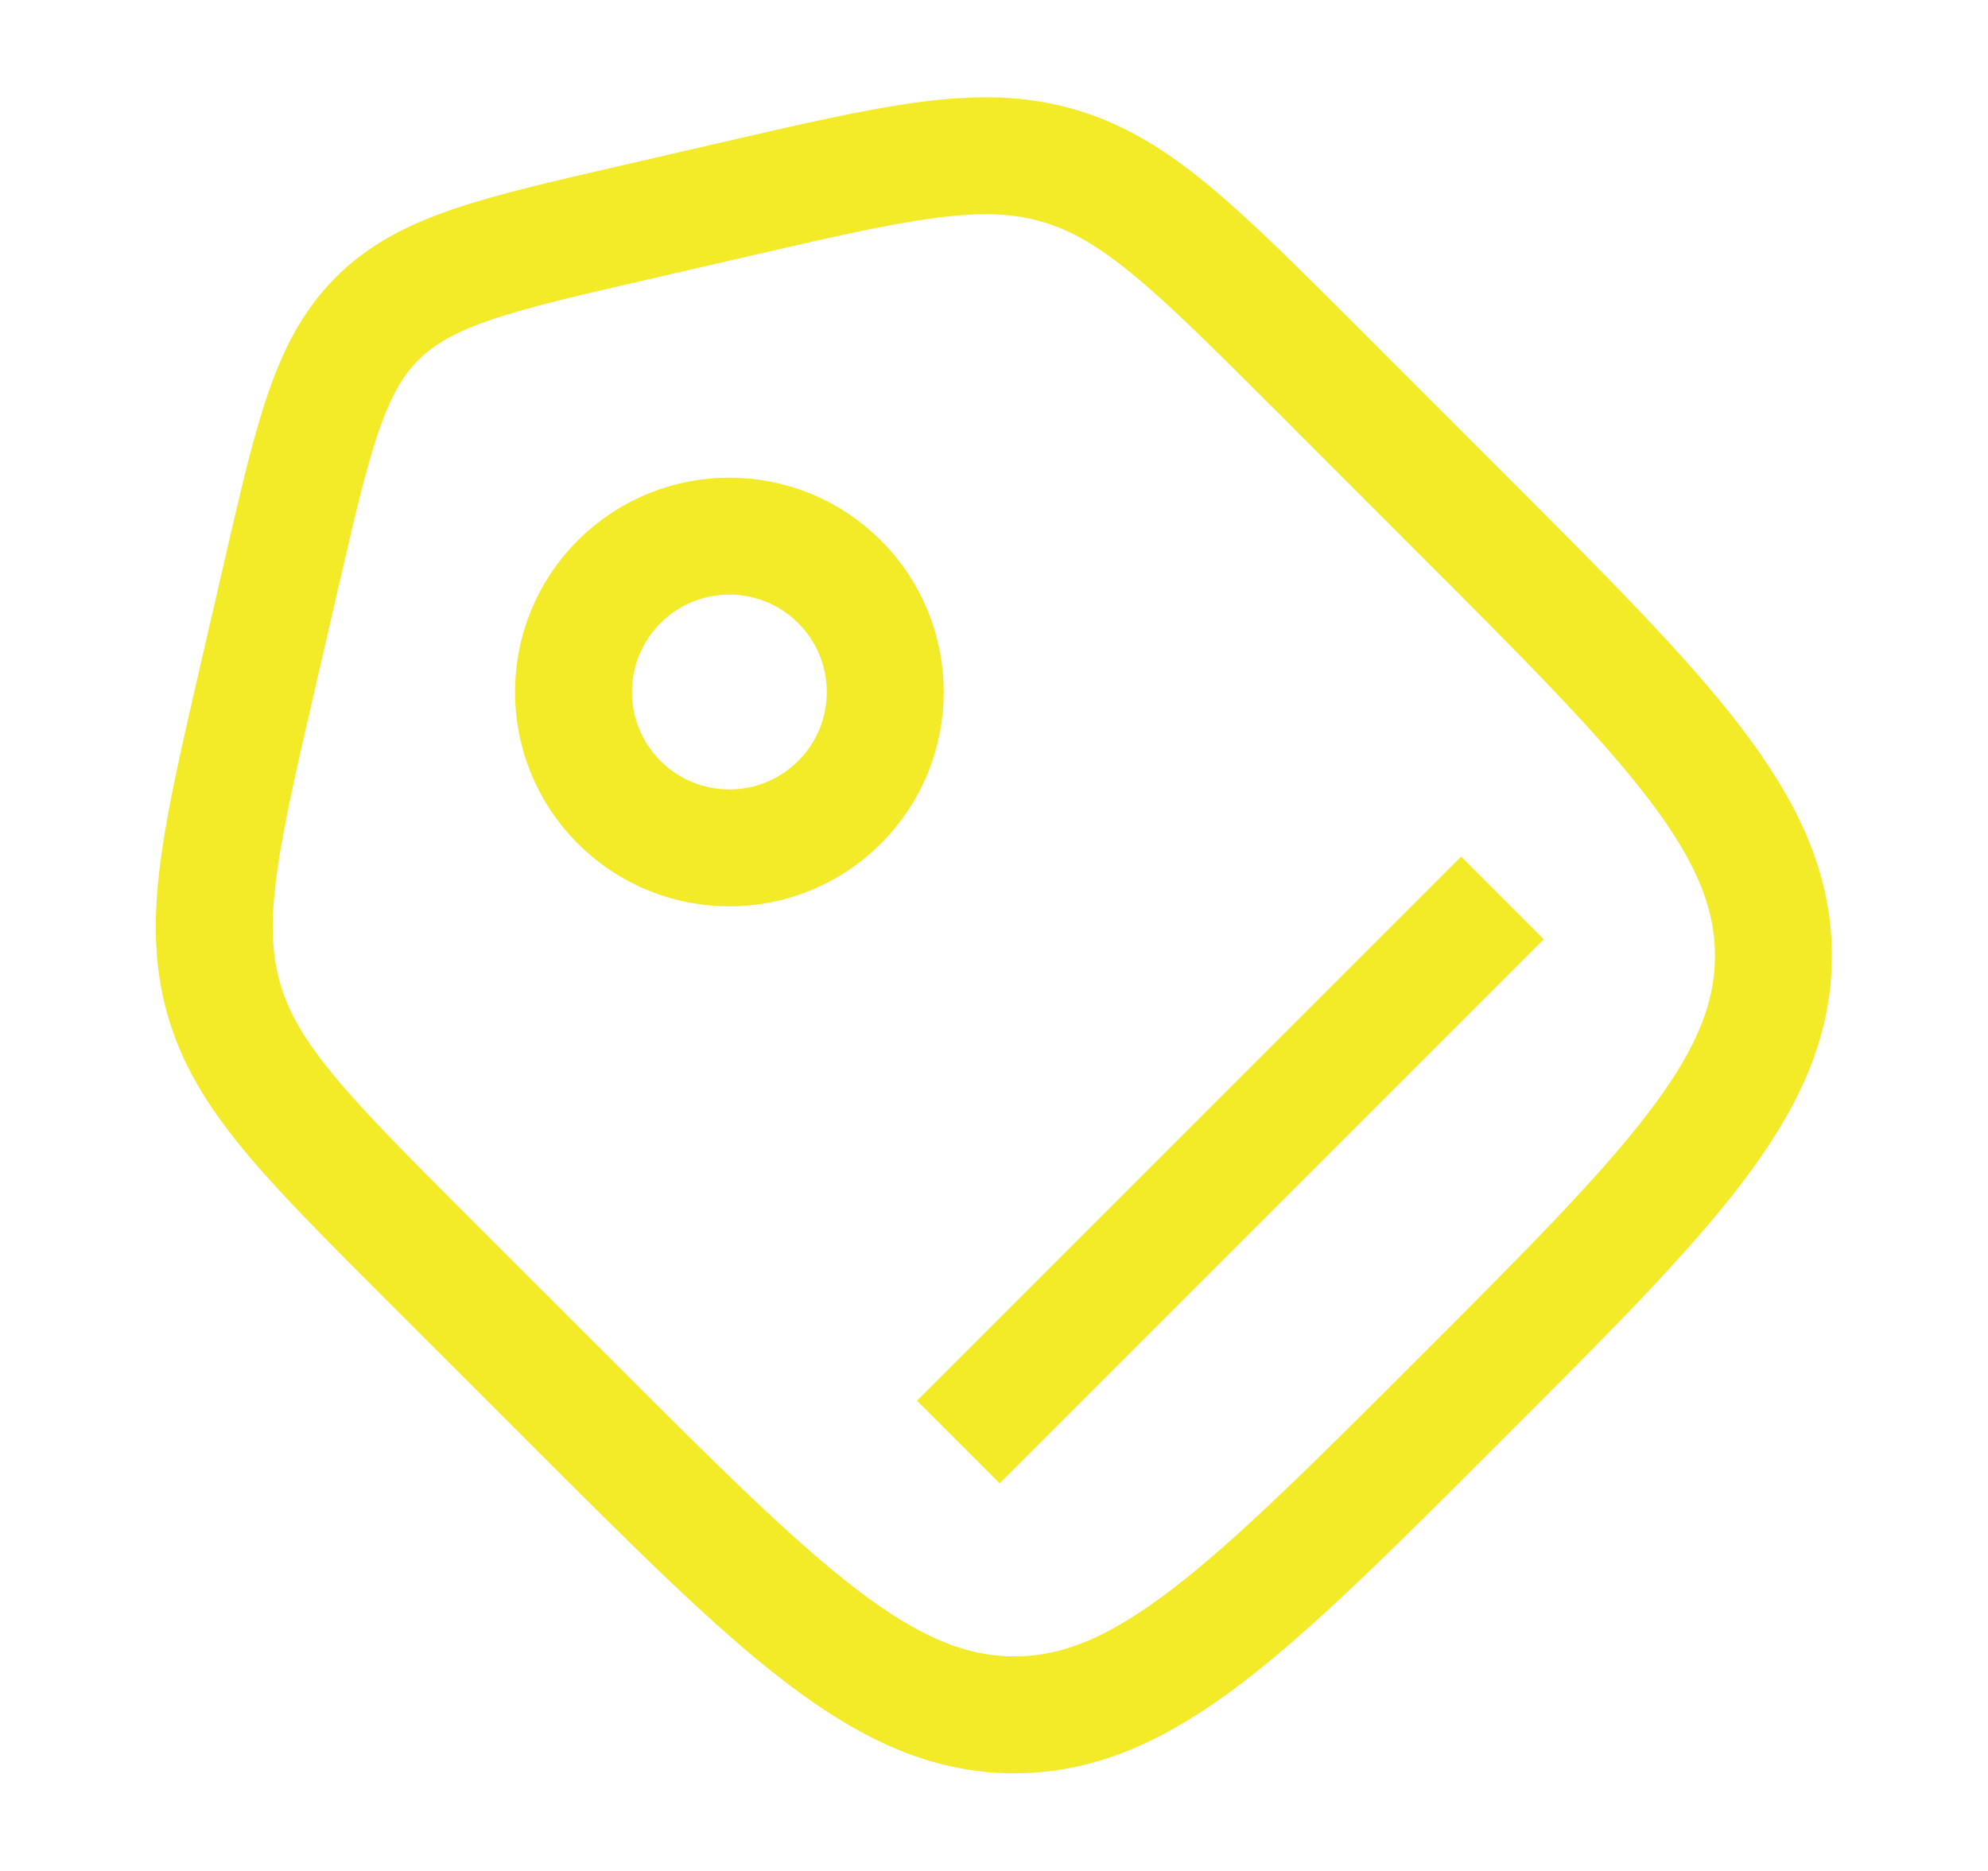 <svg width="17" height="16" viewBox="0 0 17 16" fill="none" xmlns="http://www.w3.org/2000/svg">
<path d="M3.651 10.757C2.621 9.726 2.105 9.211 1.914 8.543C1.722 7.874 1.886 7.164 2.214 5.745L2.403 4.926C2.678 3.731 2.816 3.134 3.225 2.725C3.634 2.316 4.231 2.178 5.426 1.903L6.245 1.714C7.664 1.386 8.374 1.222 9.043 1.414C9.711 1.605 10.226 2.121 11.257 3.151L12.476 4.371C14.269 6.163 15.165 7.06 15.165 8.174C15.165 9.287 14.269 10.184 12.476 11.976C10.684 13.769 9.787 14.665 8.674 14.665C7.56 14.665 6.663 13.769 4.871 11.976L3.651 10.757Z" stroke="#F3EA28" strokeWidth="1.5"/>
<circle cx="6.237" cy="5.918" r="1.333" transform="rotate(-45 6.237 5.918)" stroke="#F3EA28" strokeWidth="1.5"/>
<path d="M8.195 12.332L12.848 7.679" stroke="#F3EA28" strokeWidth="1.5" strokeLinecap="round"/>
</svg>
